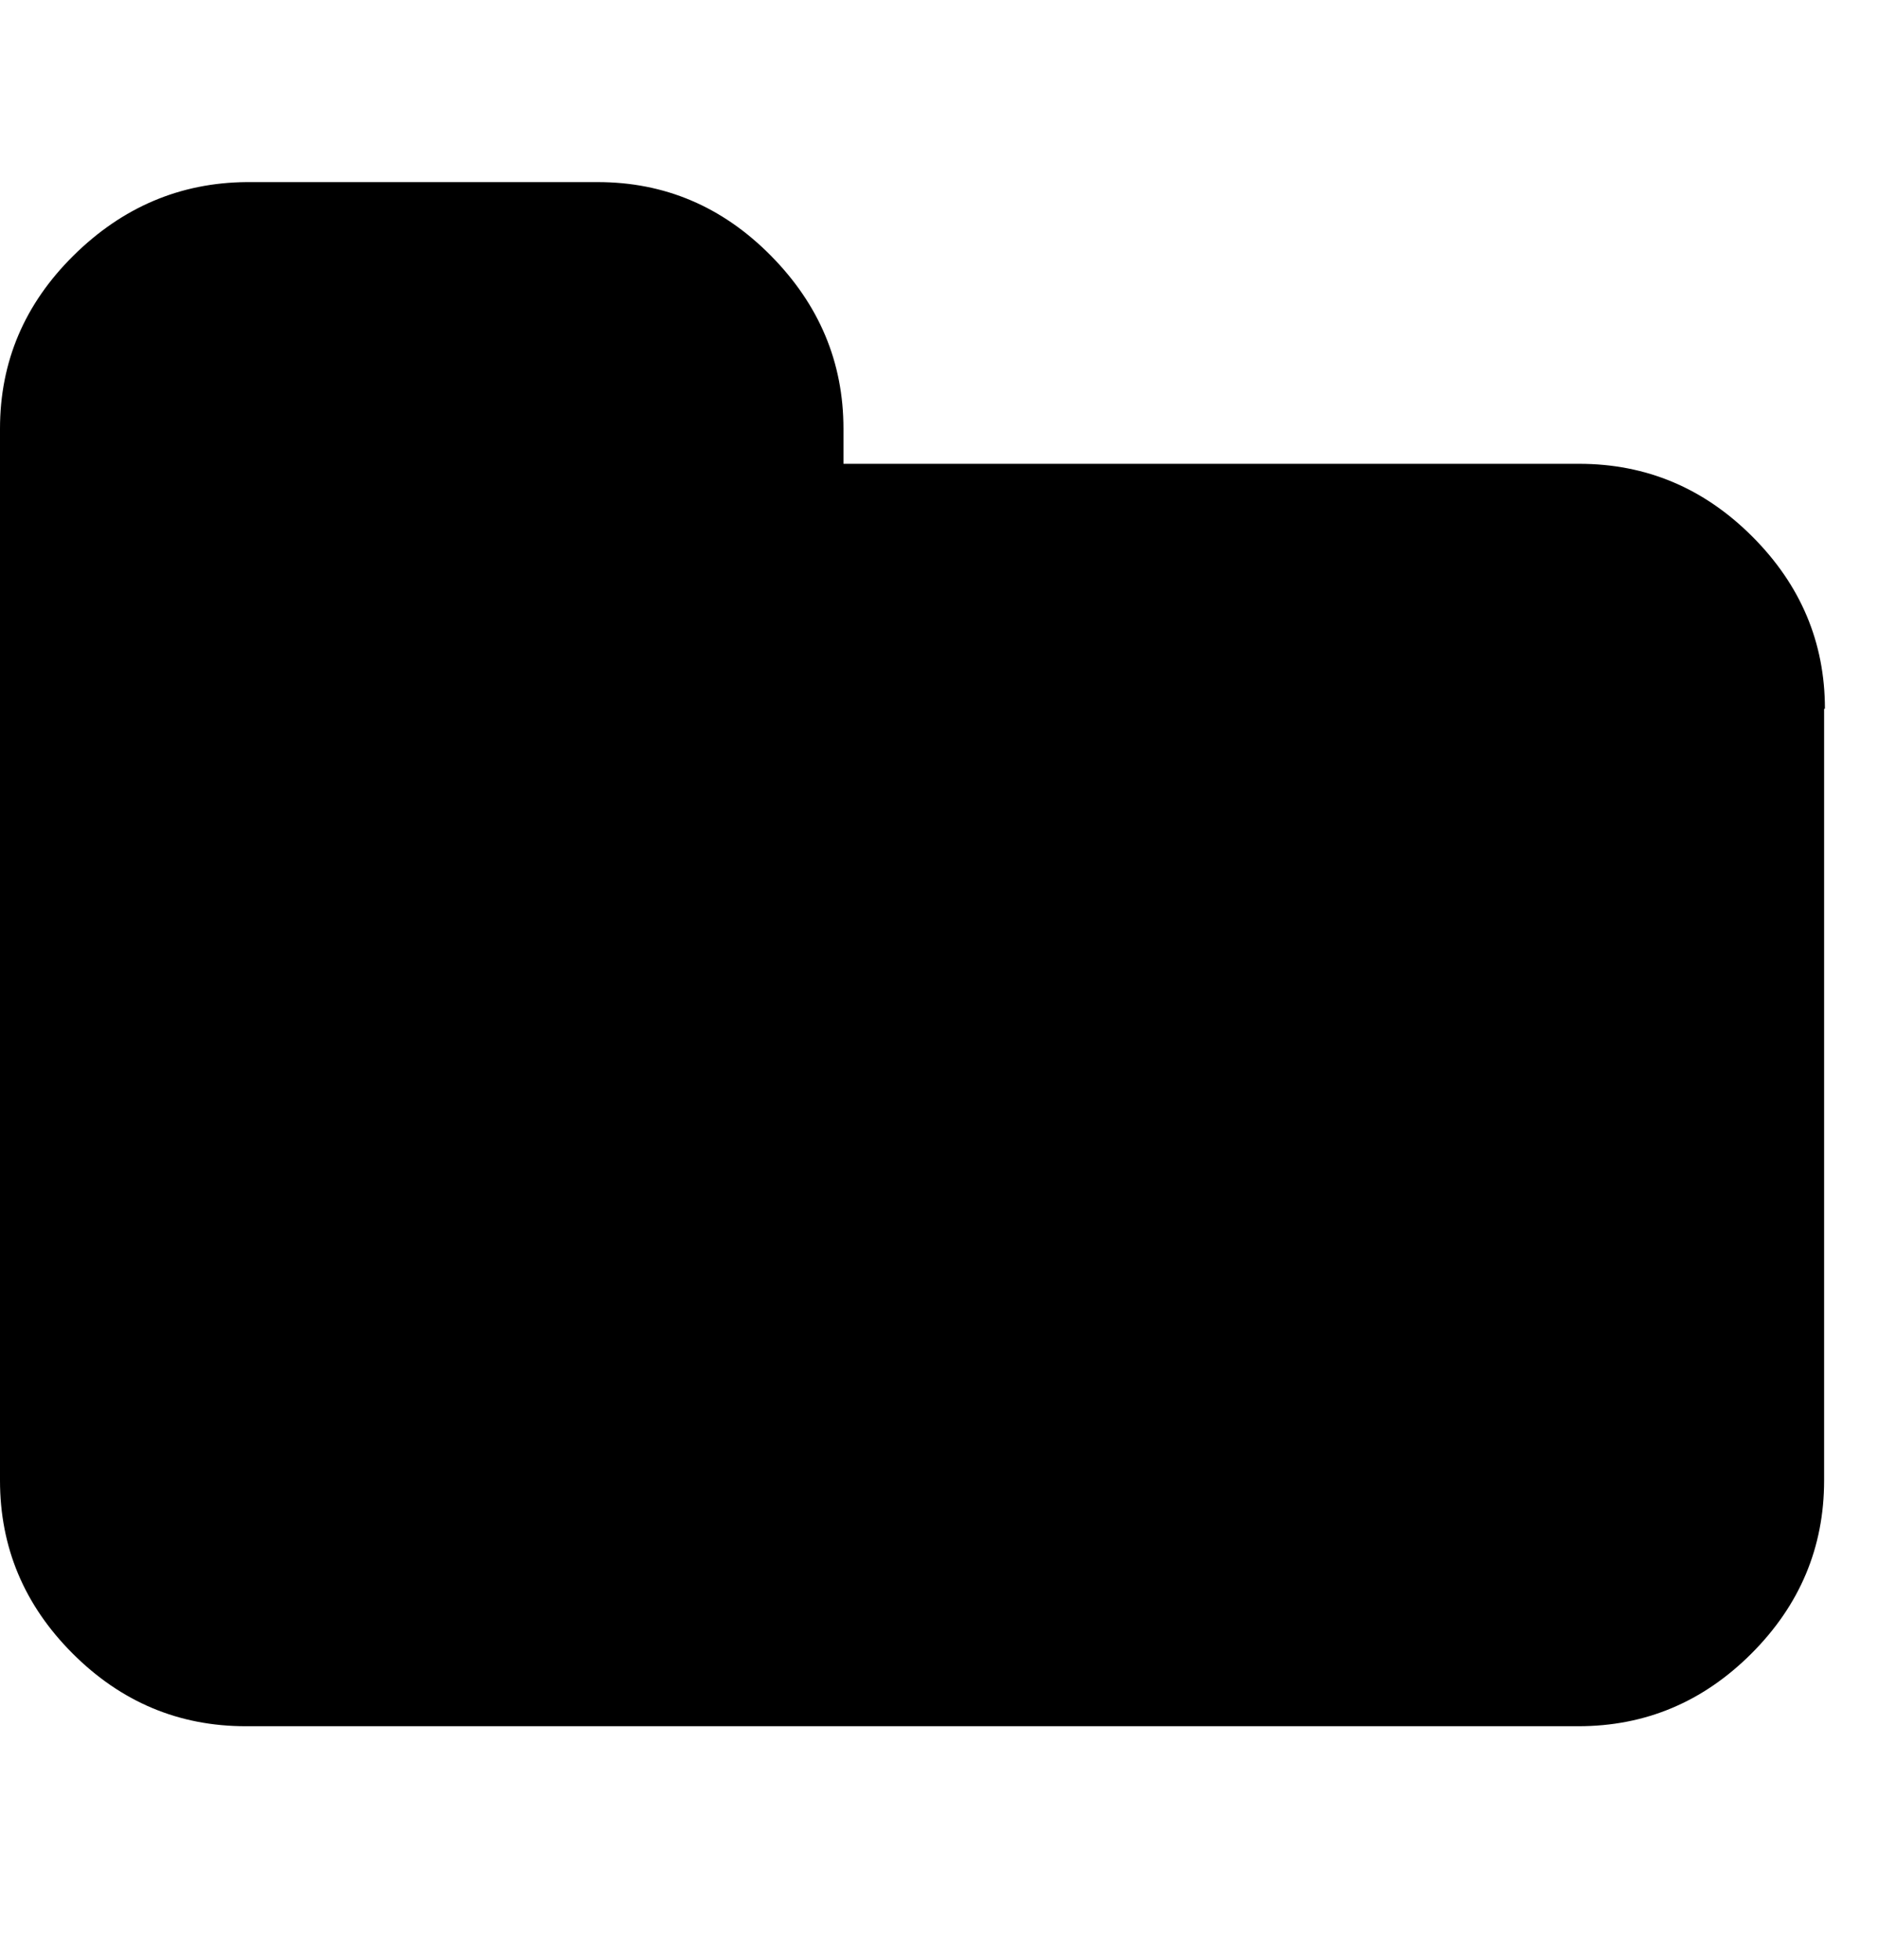 <svg xmlns="http://www.w3.org/2000/svg" viewBox="0 0 23 24"><path fill="currentColor" d="M22.34 8.68v9.45q0 1.23-.89 2.12t-2.12.89H3.01q-1.23 0-2.12-.89T0 18.13V5.25Q0 4.02.9 3.13t2.12-.9h4.3q1.23 0 2.12.9t.89 2.12v.43h9.01q1.23 0 2.12.89t.89 2.11z"/></svg>